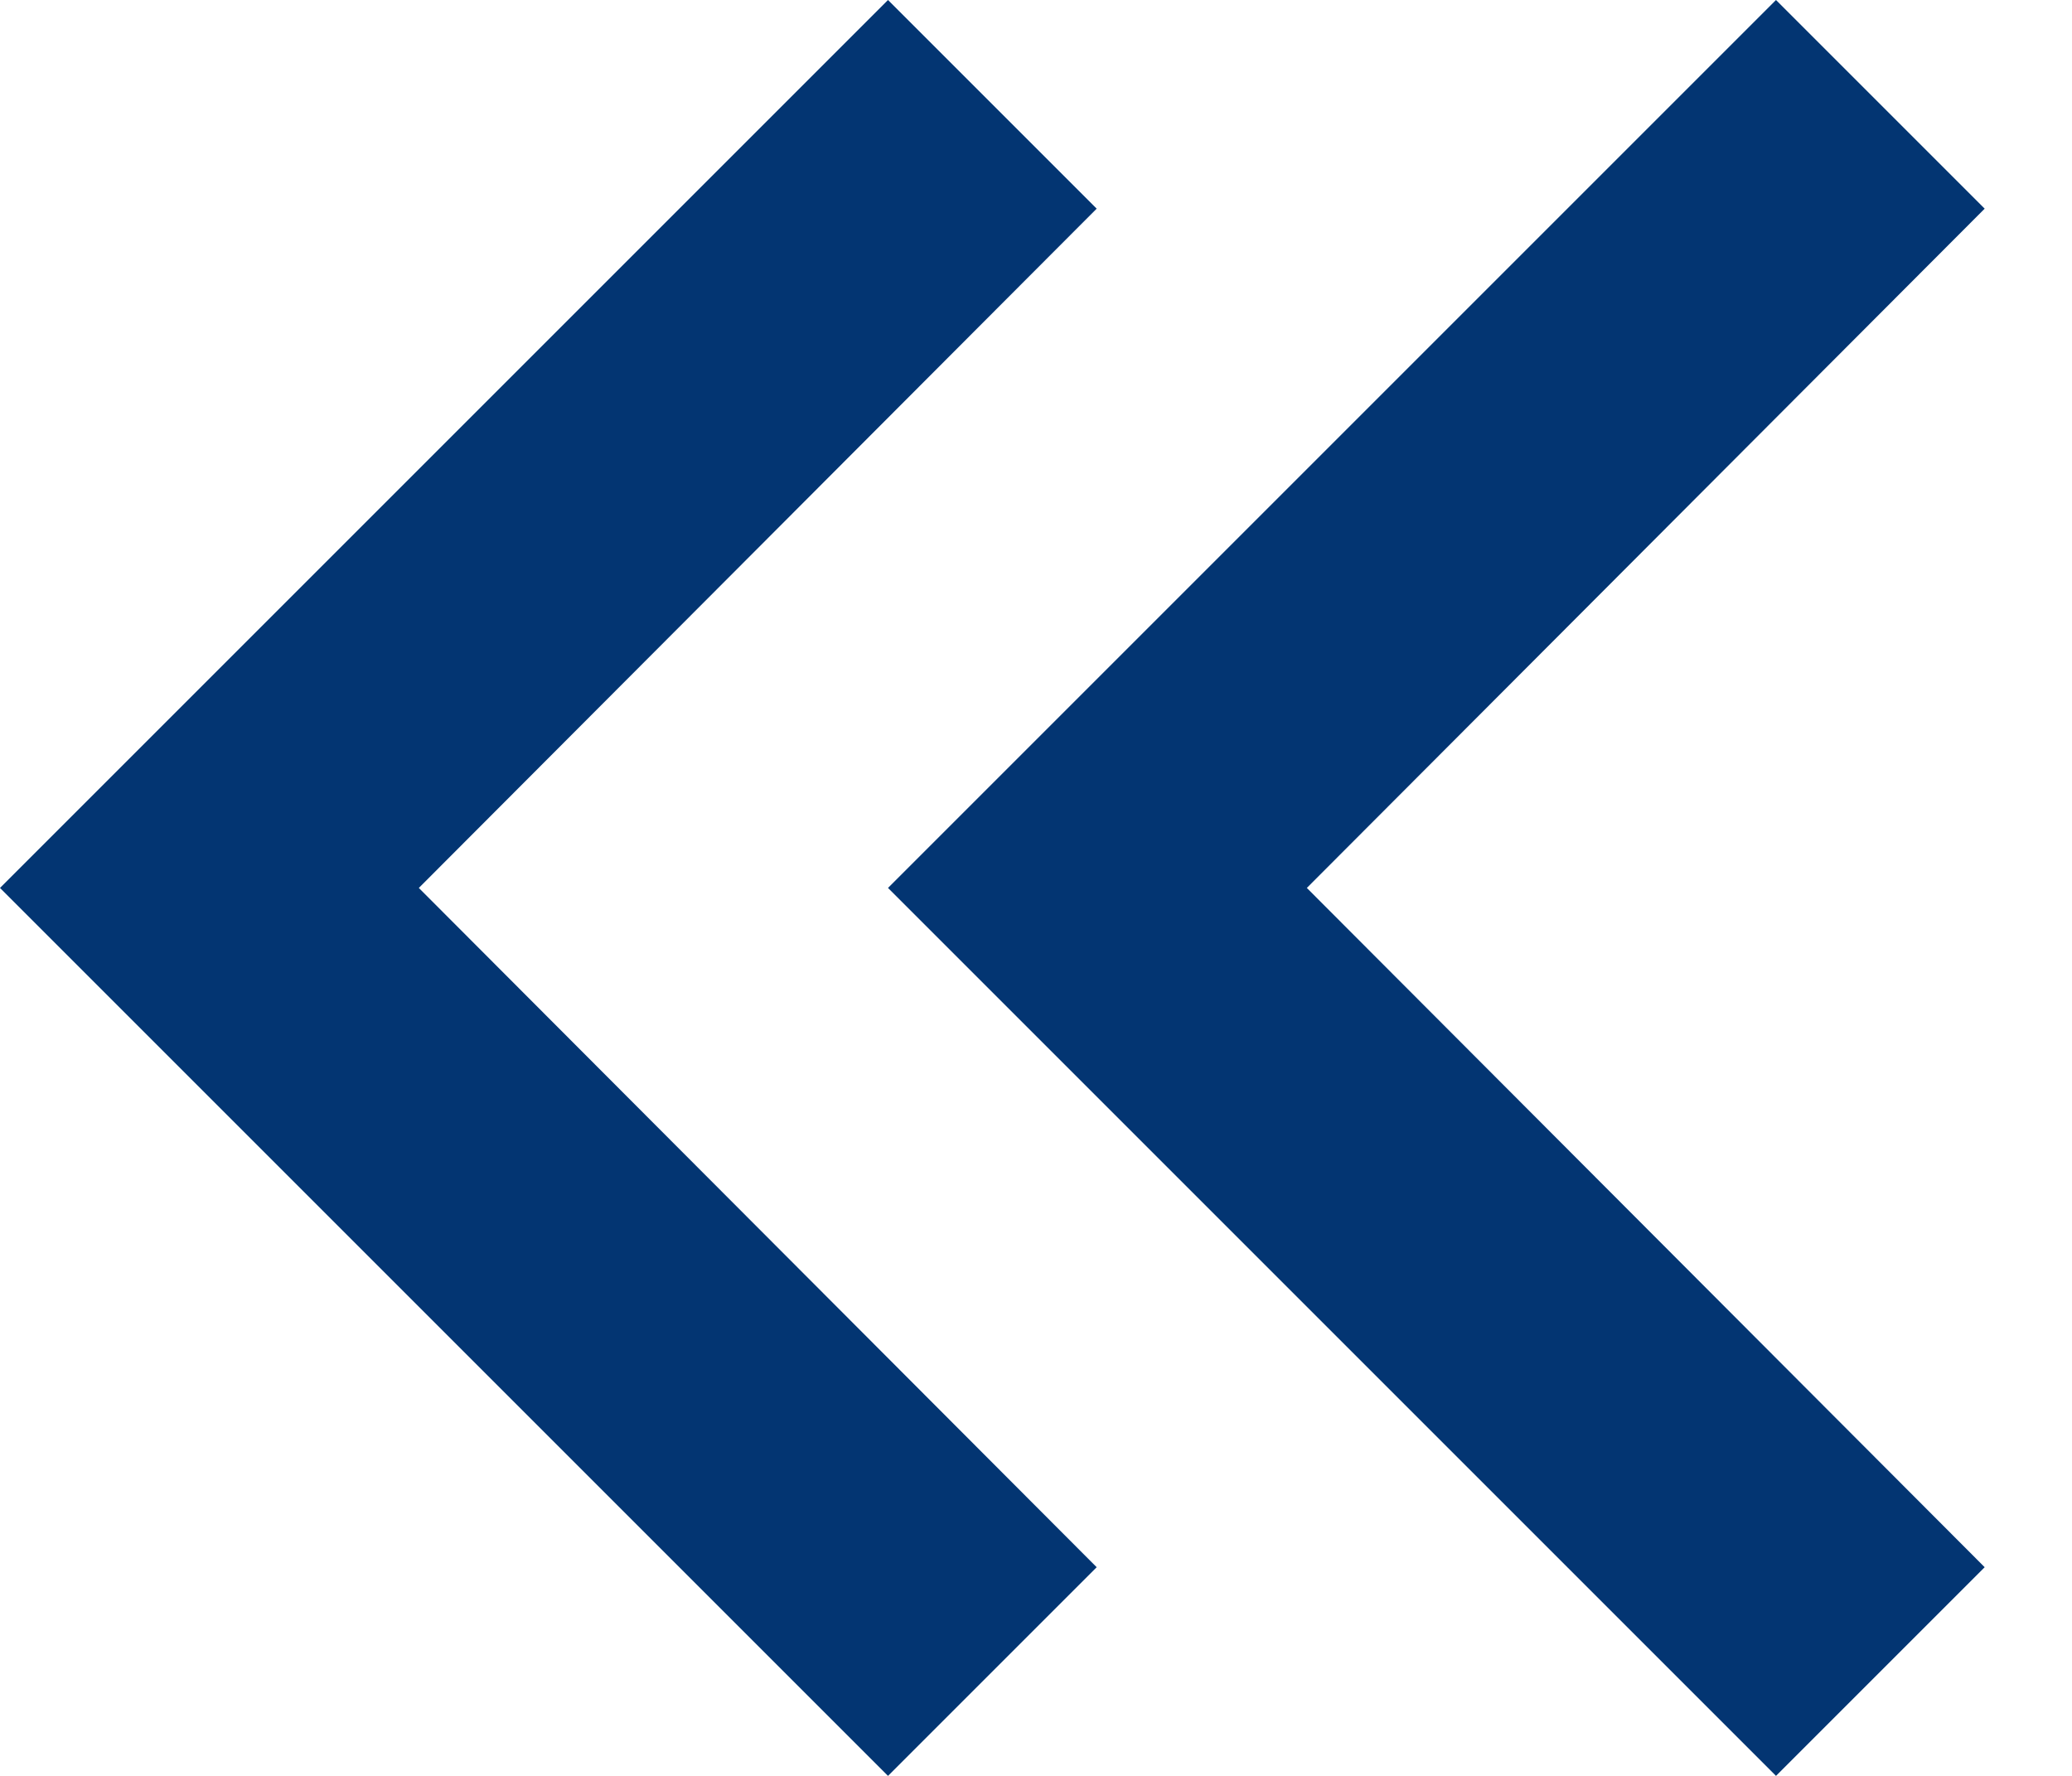 <svg width="14" height="12" viewBox="0 0 14 12" fill="none" xmlns="http://www.w3.org/2000/svg">
<path d="M7.41 1.41L2.83 6L7.41 10.59L6 12L-2.62268e-07 6L6 2.62268e-07L7.41 1.41Z" fill="#033572"/>
<path d="M13.41 1.41L8.83 6L13.41 10.59L12 12L6 6L12 2.62268e-07L13.41 1.41Z" fill="#033572"/>
</svg>
